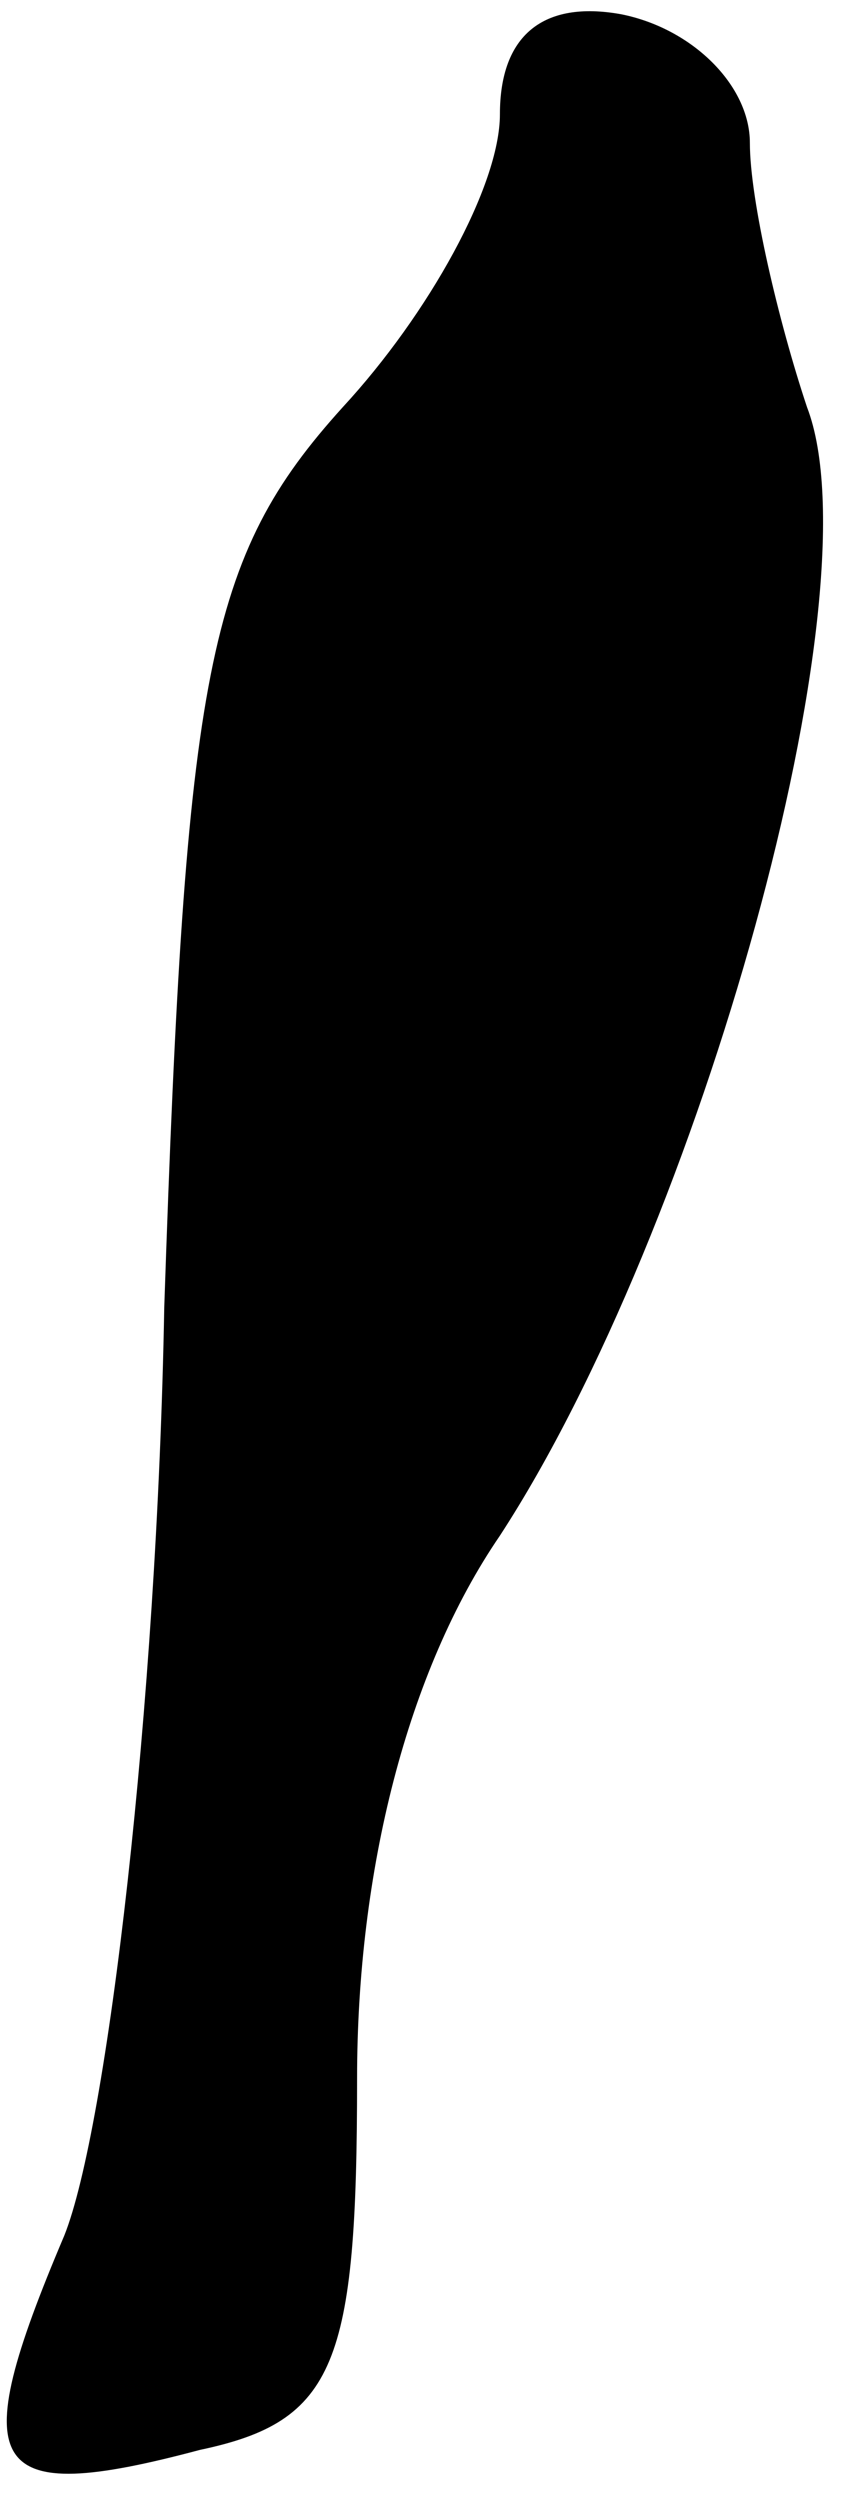 <?xml version="1.0" standalone="no"?>
<!DOCTYPE svg PUBLIC "-//W3C//DTD SVG 20010904//EN"
 "http://www.w3.org/TR/2001/REC-SVG-20010904/DTD/svg10.dtd">
<svg version="1.0" xmlns="http://www.w3.org/2000/svg"
 width="12pt" height="35pt" viewBox="0 0 12 35"
 preserveAspectRatio="xMidYMid meet">
<g transform="translate(0,35) scale(0.1,-0.1)"
fill="#000000" stroke="none">
<path fill="#000000" stroke="none" d="M70 334 c0 -10 -10 -28 -22 -41 -19
-21 -22 -37 -25 -126 -1 -56 -8 -115 -14 -130 -14 -33 -11 -38 19 -30 19 4 22
12 22 52 0 29 7 57 20 76 28 43 53 132 43 158 -4 12 -8 29 -8 37 0 8 -8 16
-18 18 -11 2 -17 -3 -17 -14z"/>
</g>
</svg>
